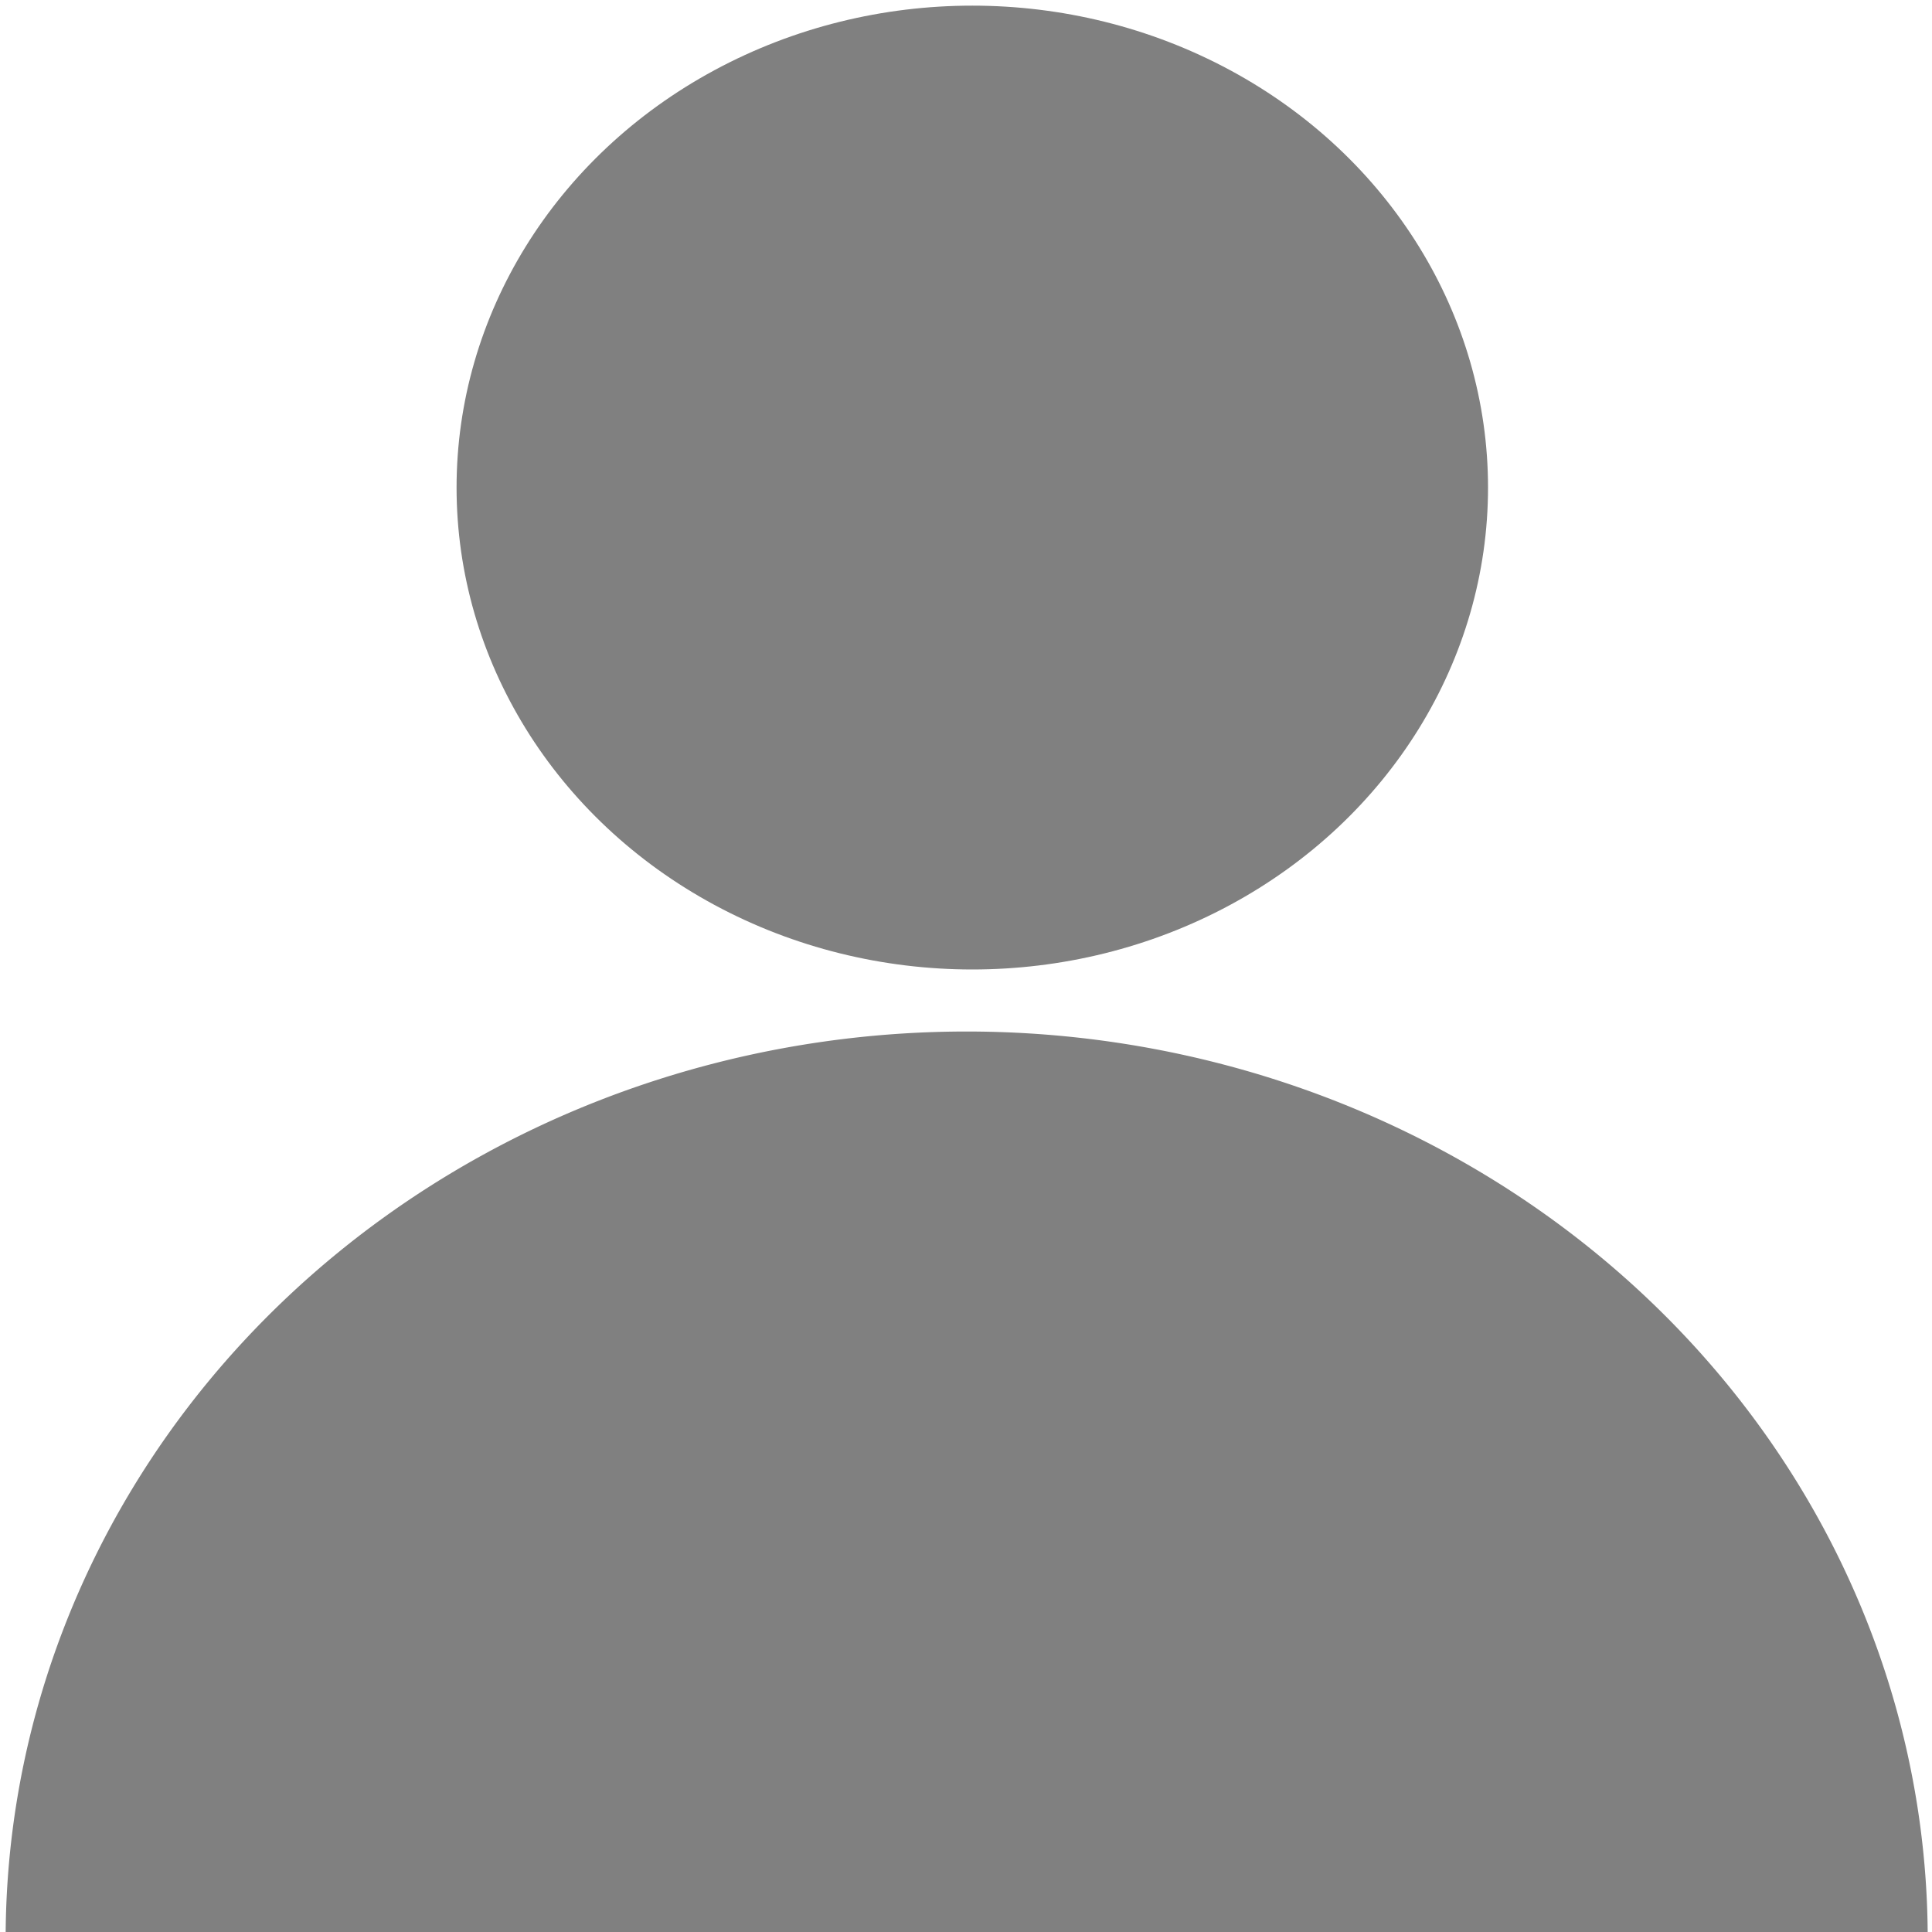 <?xml version="1.0" encoding="UTF-8" standalone="no"?>
<!-- Created with Inkscape (http://www.inkscape.org/) -->

<svg
   width="50mm"
   height="50mm"
   viewBox="0 0 50 50"
   version="1.1"
   id="svg1"
   inkscape:version="1.3 (0e150ed6c4, 2023-07-21)"
   sodipodi:docname="user.svg"
   xmlns:inkscape="http://www.inkscape.org/namespaces/inkscape"
   xmlns:sodipodi="http://sodipodi.sourceforge.net/DTD/sodipodi-0.dtd"
   xmlns="http://www.w3.org/2000/svg"
   xmlns:svg="http://www.w3.org/2000/svg">

   <linearGradient id="gradient" x1="0" x2="0" y1="0" y2="1">
      <stop offset="0%" stop-color="rgb(232, 12, 252)" />
      <stop offset="100%" stop-color="rgb(255, 26, 122)" />
   </linearGradient>

  <sodipodi:namedview
     id="namedview1"
     pagecolor="#ffffff"
     bordercolor="#000000"
     borderopacity="0.25"
     inkscape:showpageshadow="2"
     inkscape:pageopacity="0.0"
     inkscape:pagecheckerboard="0"
     inkscape:deskcolor="#d1d1d1"
     inkscape:document-units="mm"
     inkscape:zoom="1.8137767"
     inkscape:cx="146.10398"
     inkscape:cy="102.27279"
     inkscape:window-width="1366"
     inkscape:window-height="705"
     inkscape:window-x="1912"
     inkscape:window-y="818"
     inkscape:window-maximized="1"
     inkscape:current-layer="layer1" />
  <defs
     id="defs1" />
  <g
     inkscape:label="Layer 1"
     inkscape:groupmode="layer"
     id="layer1">
    <path
       style="fill:#808080;stroke-width:0.346"
       class="shape_fill"
       id="path1"
       sodipodi:type="arc"
       sodipodi:cx="25.017437"
       sodipodi:cy="-50.180744"
       sodipodi:rx="24.871561"
       sodipodi:ry="23.485756"
       sodipodi:start="0"
       sodipodi:end="3.1415927"
       sodipodi:arc-type="slice"
       d="m 49.889,-50.181 a 24.872,23.486 0 0 1 -12.436,20.339 24.872,23.486 0 0 1 -24.872,0 A 24.872,23.486 0 0 1 0.146,-50.181 H 25.017 Z"
       transform="scale(1,-1)" />
    <ellipse
       style="fill:#808080;stroke-width:0.303"
       class="shape_fill"
       id="path2"
       cx="25.163"
       cy="12.618"
       rx="13.347"
       ry="12.472" />
  </g>
</svg>
